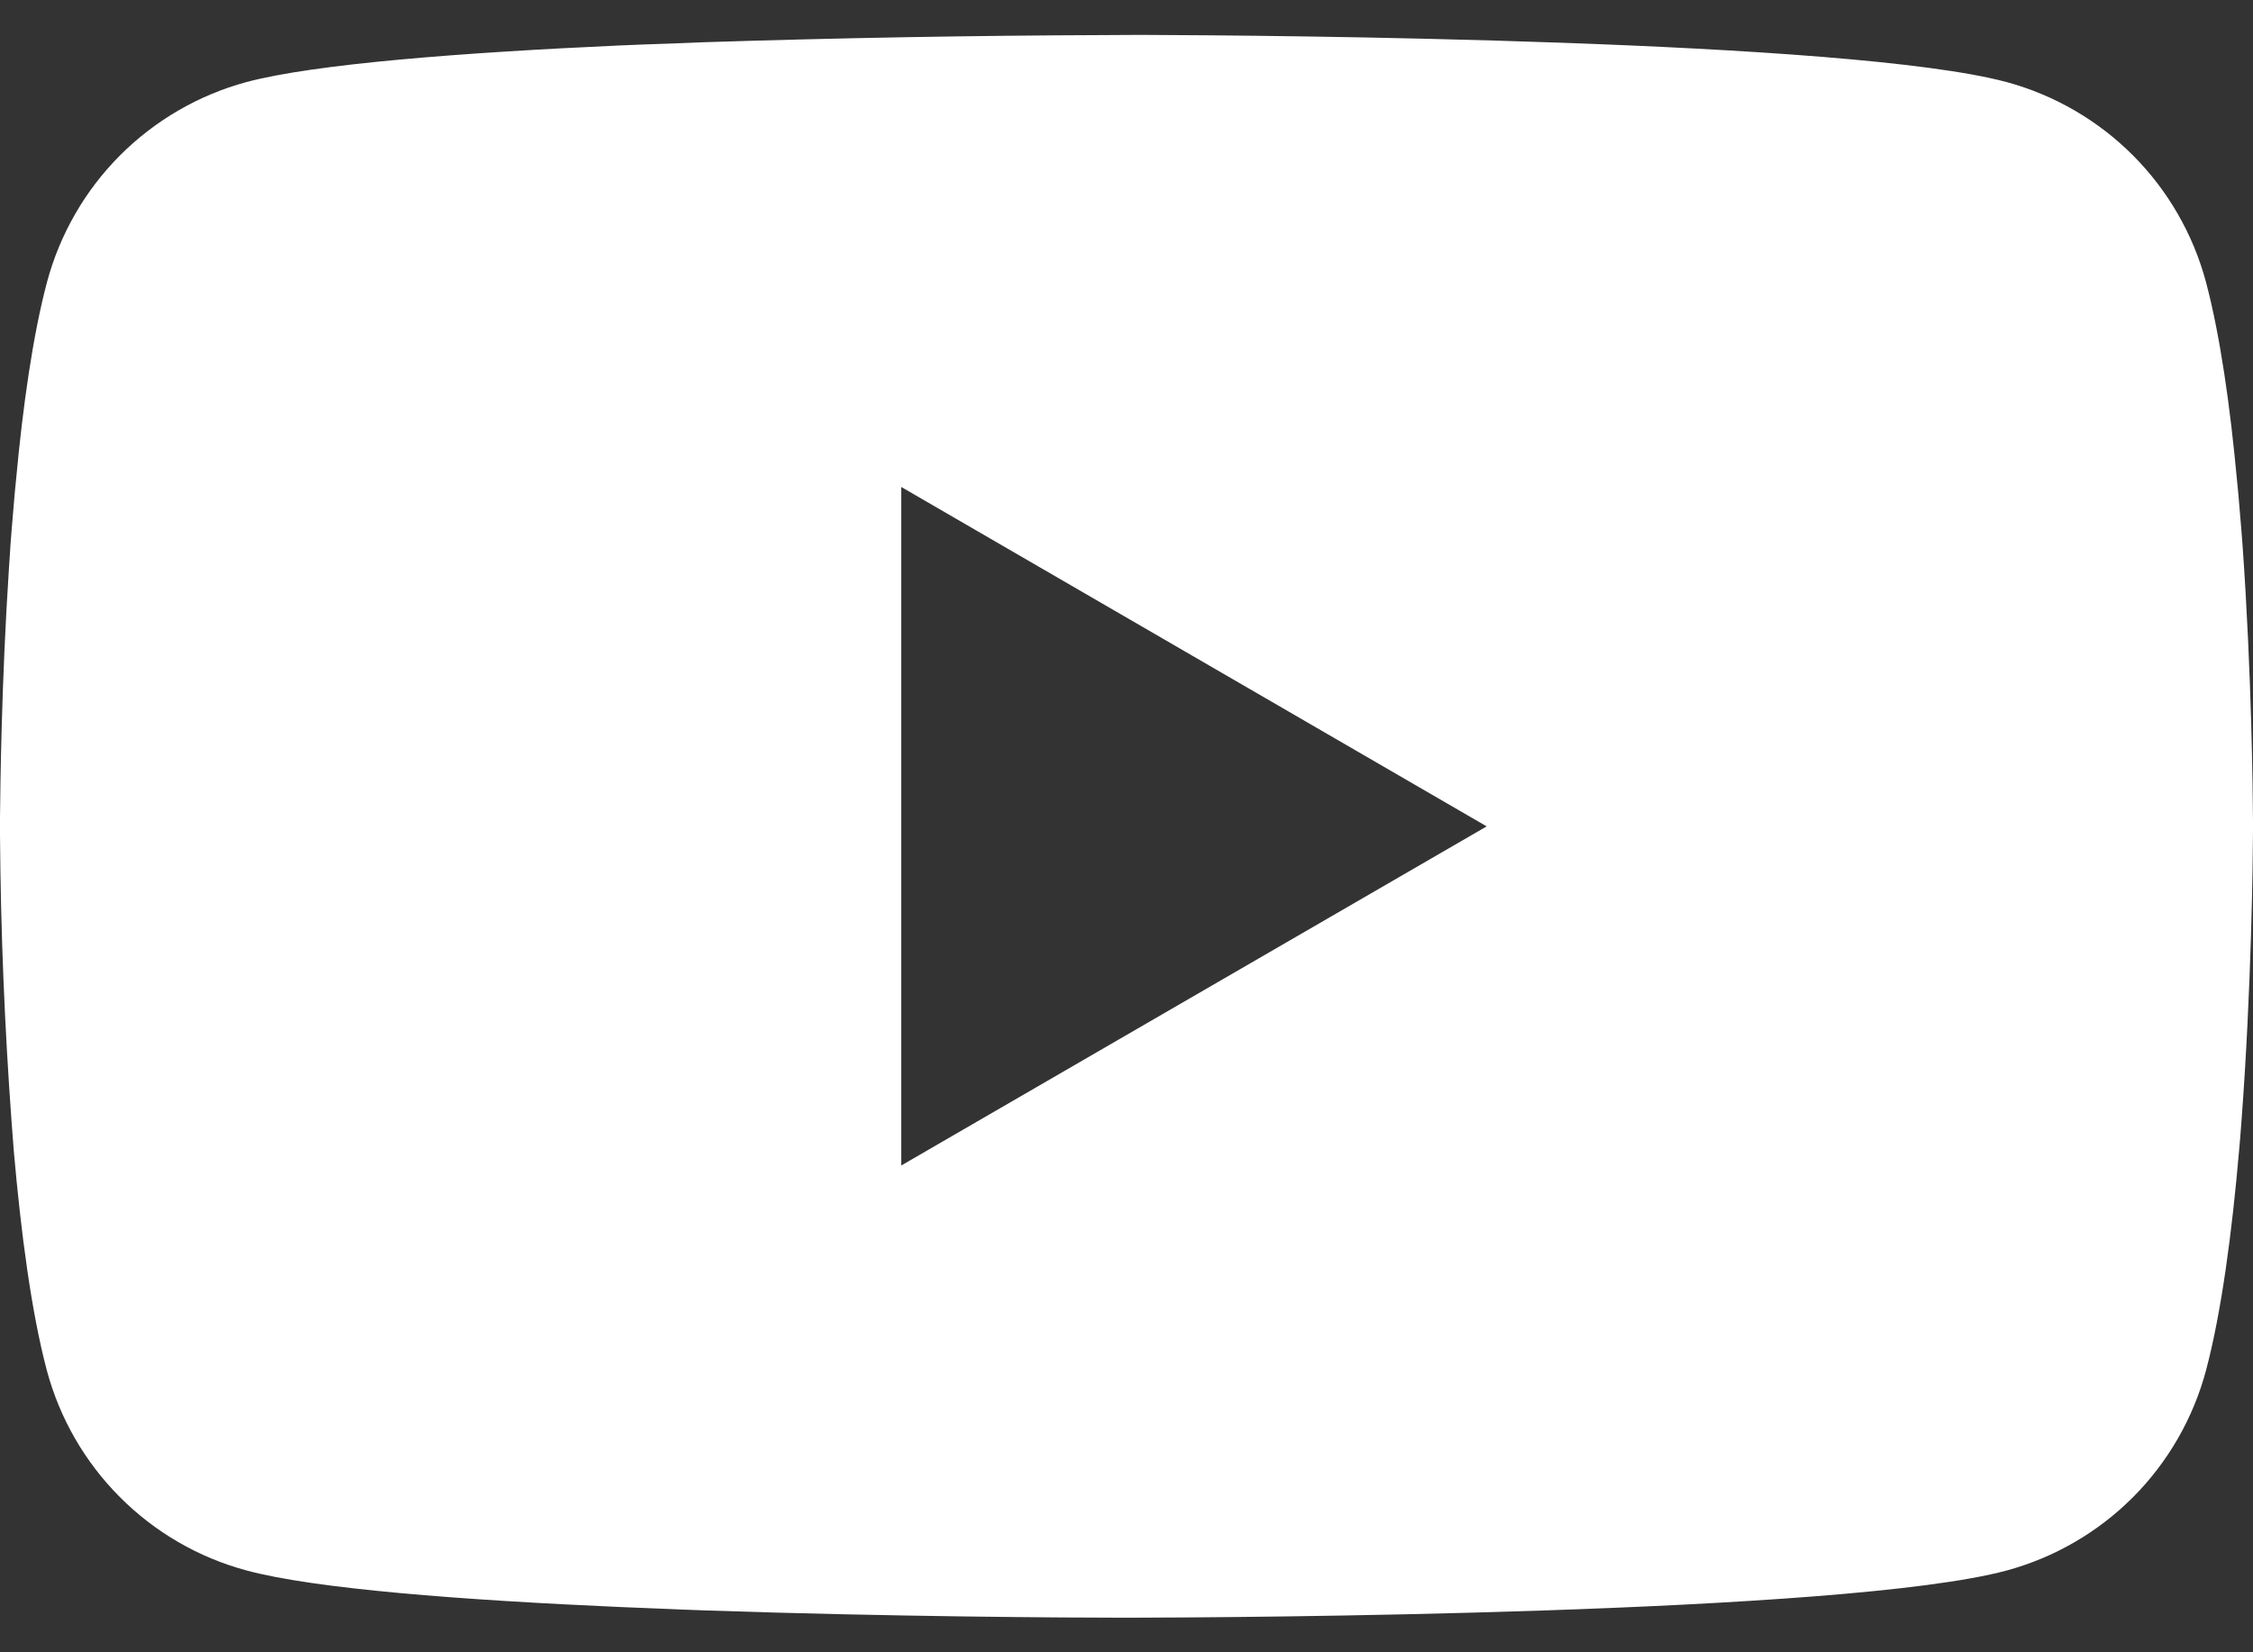 <svg width="30" height="22" viewBox="0 0 30 22" fill="none" xmlns="http://www.w3.org/2000/svg">
<rect x="0" y="0" width="30" height="22" fill="#333333" stroke="none"/>
<g id="svg.youtube">
<path id="Vector" d="M15.097 0.465H15.264C16.805 0.47 24.615 0.527 26.72 1.093C27.357 1.266 27.937 1.603 28.403 2.07C28.868 2.537 29.203 3.118 29.374 3.756C29.563 4.468 29.696 5.411 29.786 6.385L29.805 6.58L29.846 7.067L29.861 7.262C29.983 8.976 29.998 10.581 30 10.932V11.072C29.998 11.436 29.981 13.15 29.846 14.935L29.831 15.132L29.814 15.327C29.721 16.4 29.582 17.465 29.374 18.248C29.203 18.886 28.868 19.467 28.403 19.934C27.937 20.401 27.357 20.738 26.72 20.911C24.545 21.496 16.278 21.537 15.132 21.539H14.866C14.287 21.539 11.89 21.528 9.377 21.442L9.059 21.43L8.896 21.423L8.575 21.41L8.254 21.397C6.173 21.305 4.191 21.157 3.278 20.909C2.641 20.737 2.061 20.4 1.596 19.933C1.13 19.466 0.795 18.885 0.624 18.248C0.416 17.466 0.278 16.4 0.184 15.327L0.169 15.13L0.154 14.935C0.061 13.665 0.009 12.391 0 11.117L0 10.887C0.004 10.484 0.019 9.09 0.12 7.553L0.133 7.36L0.139 7.262L0.154 7.067L0.195 6.58L0.214 6.385C0.304 5.411 0.437 4.466 0.626 3.756C0.797 3.118 1.132 2.537 1.597 2.07C2.063 1.603 2.643 1.266 3.28 1.093C4.193 0.849 6.175 0.699 8.256 0.605L8.575 0.592L8.897 0.581L9.059 0.575L9.379 0.562C11.164 0.505 12.949 0.473 14.735 0.467L15.097 0.465ZM12.001 6.484V15.518L19.796 11.003L12.001 6.484Z" fill="white"/>
</g>
</svg>
